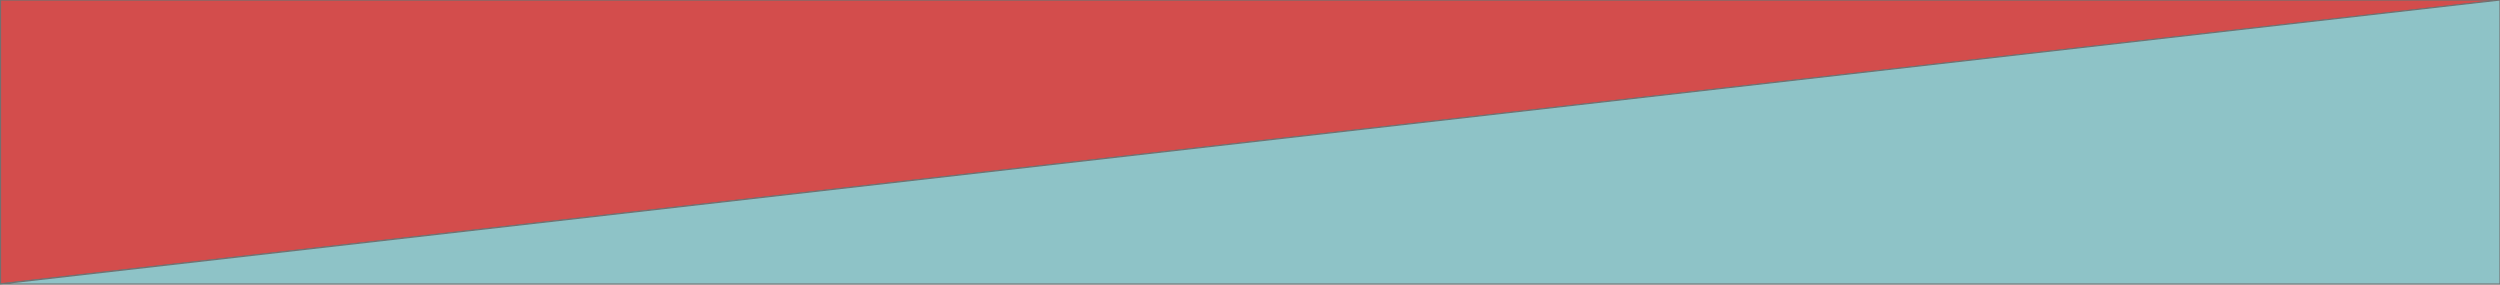 <svg xmlns="http://www.w3.org/2000/svg" xmlns:xlink="http://www.w3.org/1999/xlink" width="2194" height="250" viewBox="0 0 2194 250">
  <rect x="0" y="0" width="2194" height="250" fill="#333333" stroke="none"/>
  <defs>
    <clipPath id="clip-footer">
      <rect width="2194" height="250"/>
    </clipPath>
  </defs>
  <g id="footer" clip-path="url(#clip-footer)">
    <rect width="2194" height="250" fill="#fff"/>
    <path id="Trazado_3" data-name="Trazado 3" d="M2009-1728H4202.518L2009-1479Z" transform="translate(-2008.517 1728)" fill="#d34d4c" stroke="#707070" stroke-width="1"/>
    <path id="Trazado_4" data-name="Trazado 4" d="M0,0H2194L0,249.268Z" transform="translate(2194.001 249.268) rotate(180)" fill="#8ec3c7" stroke="#707070" stroke-width="1"/>
  </g>
</svg>
